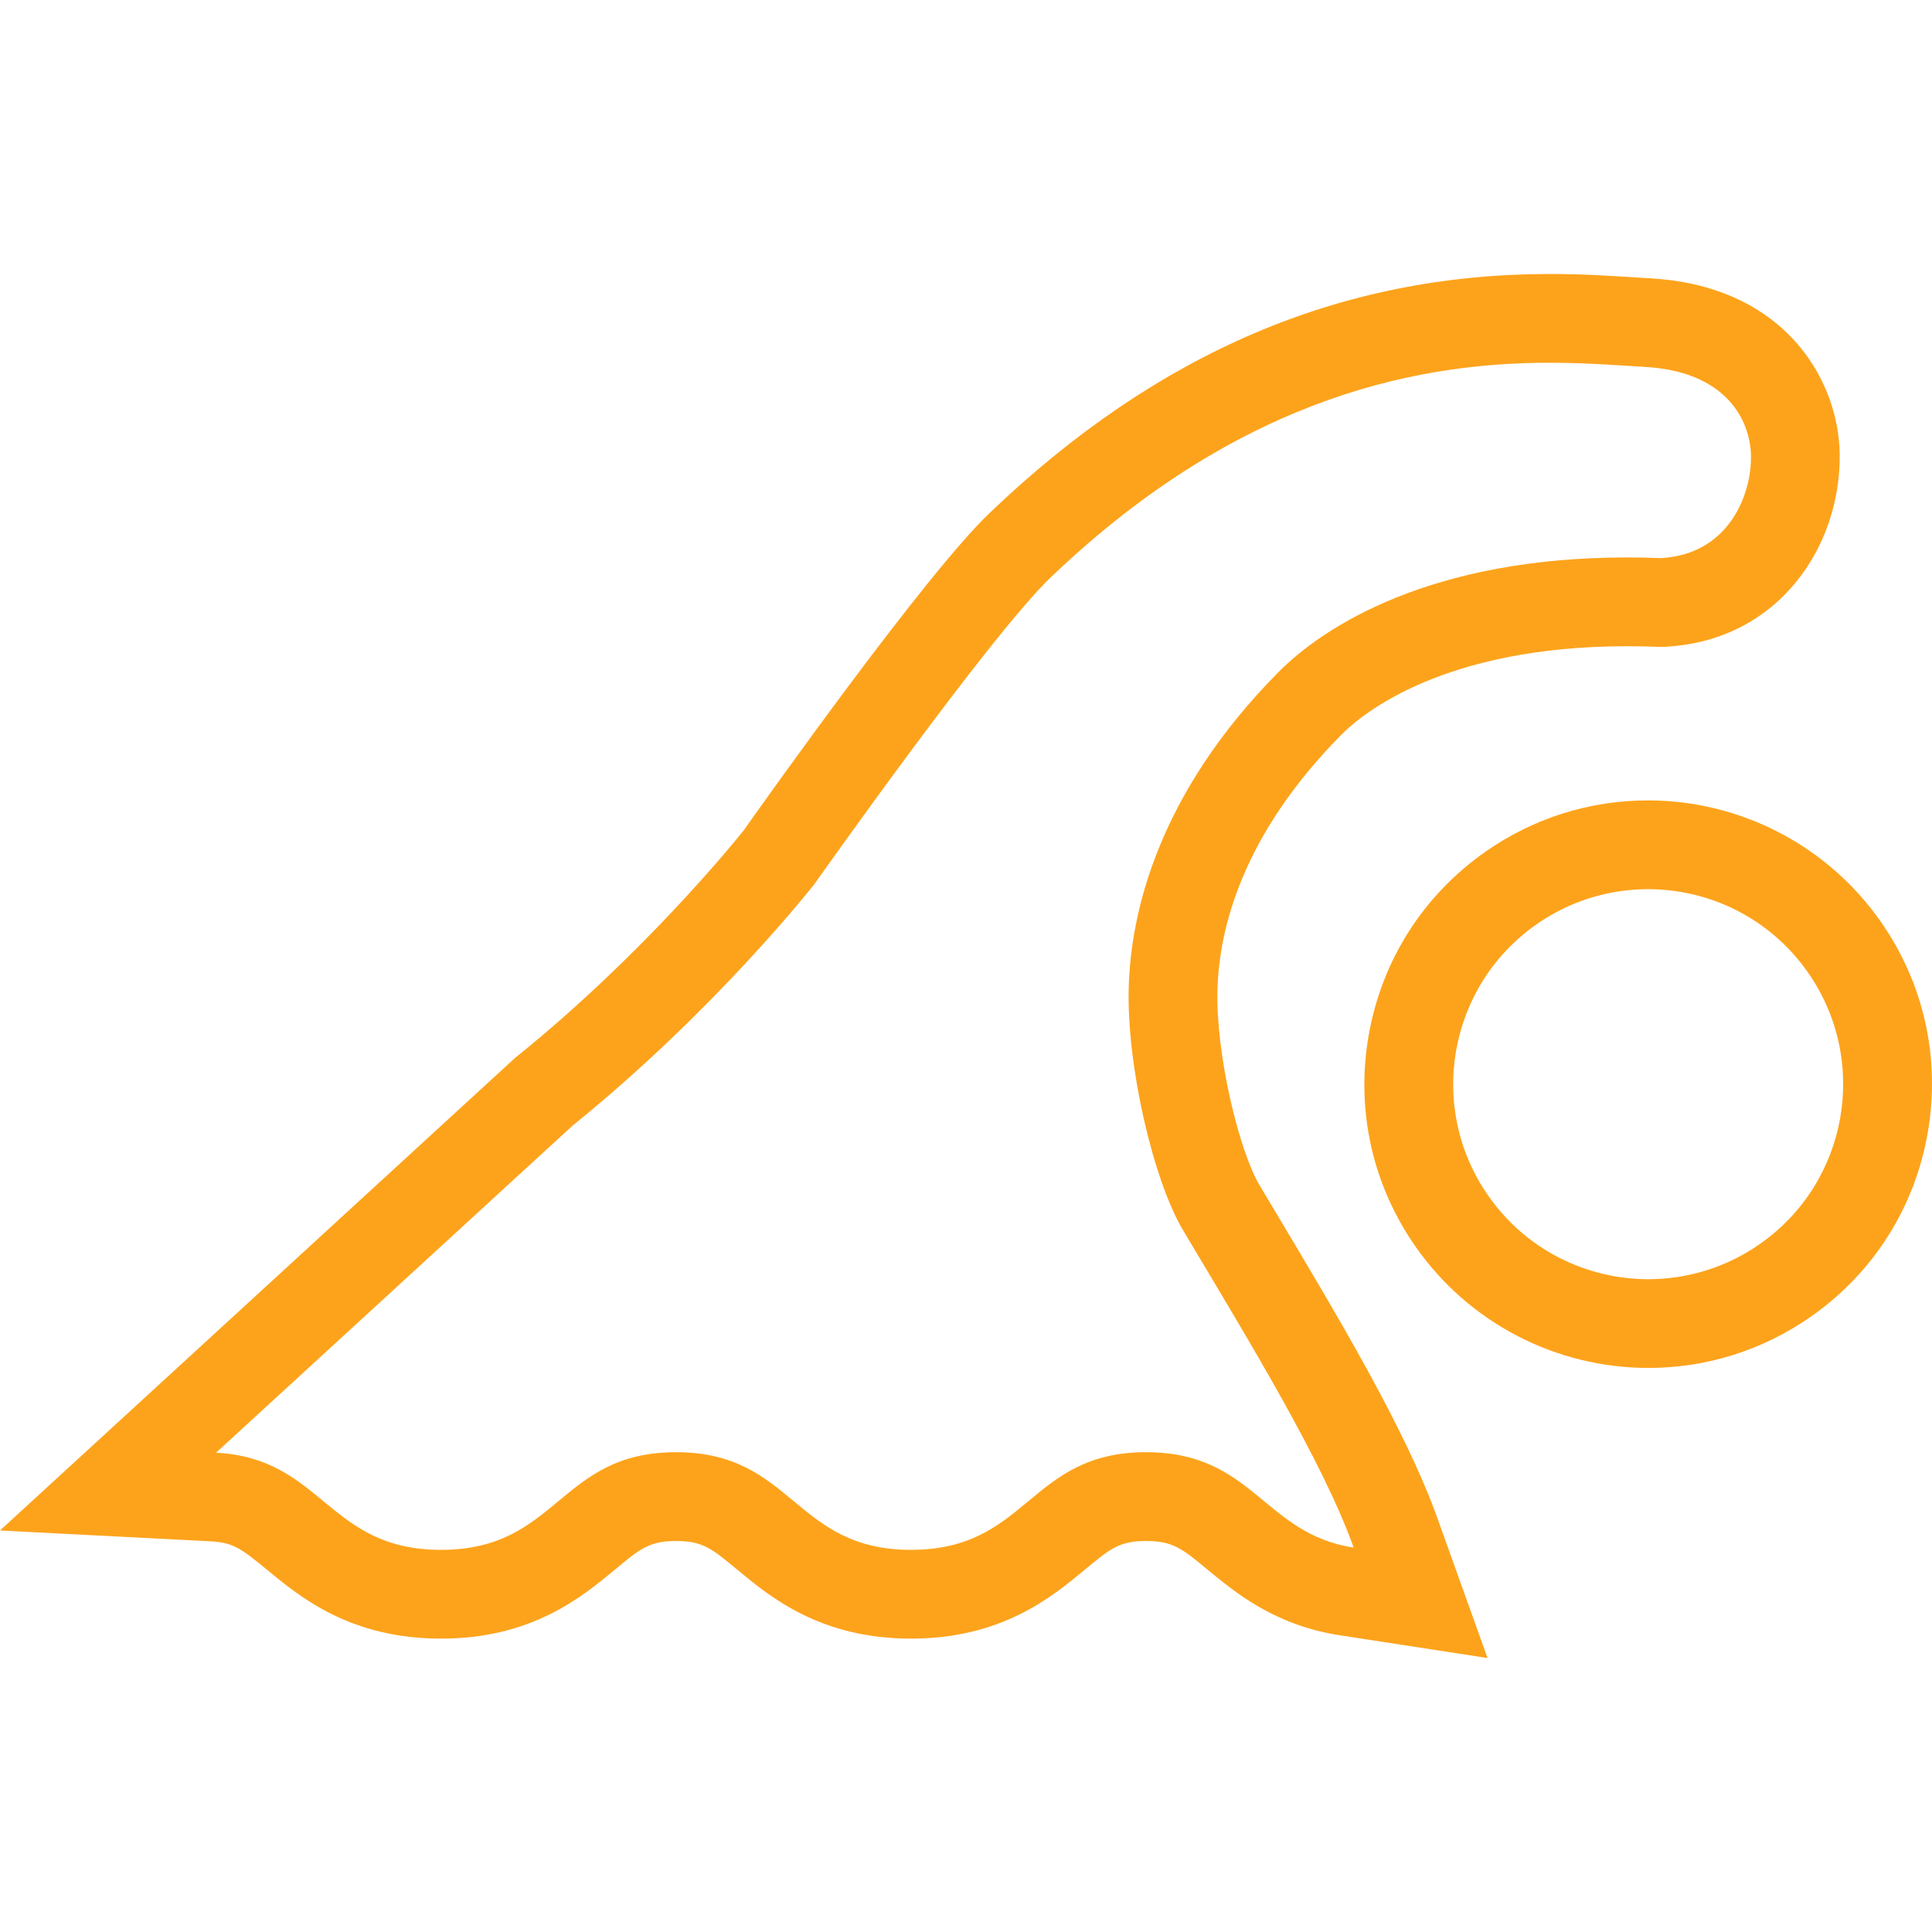<!DOCTYPE svg PUBLIC "-//W3C//DTD SVG 1.1//EN" "http://www.w3.org/Graphics/SVG/1.1/DTD/svg11.dtd">
<!-- Uploaded to: SVG Repo, www.svgrepo.com, Transformed by: SVG Repo Mixer Tools -->
<svg height="800px" width="800px" version="1.1" id="_x32_" xmlns="http://www.w3.org/2000/svg" xmlns:xlink="http://www.w3.org/1999/xlink" viewBox="0 0 512 512" xml:space="preserve" fill="#FDA31B">
<g id="SVGRepo_bgCarrier" stroke-width="0"/>
<g id="SVGRepo_tracerCarrier" stroke-linecap="round" stroke-linejoin="round"/>
<g id="SVGRepo_iconCarrier"> <style type="text/css"> .st0{fill:#FDA31B;} </style> <g> <path class="st0" d="M498.382,244.189c-14.065-20.078-37.105-32.075-61.641-32.075c-15.488,0-30.386,4.711-43.097,13.604 c-16.447,11.528-27.424,28.771-30.914,48.544c-3.491,19.788,0.937,39.748,12.465,56.194c14.05,20.079,37.098,32.06,61.634,32.06 c15.479,0,30.37-4.703,43.082-13.596c16.462-11.52,27.439-28.763,30.929-48.552C514.323,280.588,509.903,260.636,498.382,244.189z M466.427,329.646c-9.028,6.318-19.364,9.354-29.597,9.354c-16.29,0-32.32-7.688-42.367-22.042 c-16.38-23.376-10.686-55.592,12.681-71.964c9.02-6.318,19.356-9.354,29.597-9.354c16.29,0,32.32,7.68,42.366,22.043 C495.472,281.049,489.802,313.281,466.427,329.646z"/> <path class="st0" d="M337.345,320.053l-3.557-5.969c-5.418-9.079-11.617-34.754-11.148-51.773 c0.446-16.172,6.519-41.036,32.893-67.656c5.448-5.485,26.992-23.398,75.656-23.398c2.634,0,5.313,0.052,8.074,0.156l1.109,0.038 l1.116-0.052c13.708-0.766,25.444-6.474,33.943-16.514c10.516-12.413,13.024-28.116,11.855-38.676 c-2.039-18.449-16.395-40.633-50.136-42.464c-1.437-0.082-2.992-0.178-4.659-0.29c-5.865-0.372-13.165-0.848-21.753-0.848 c-55.354,0-103.928,20.719-148.498,63.354c-17.035,16.291-58.754,75.045-65.162,84.109c-2.917,3.646-26.762,32.983-60.161,59.96 l-0.573,0.461l-0.543,0.506l-94.453,86.662L0,405.591l56.038,2.887c5.731,0.306,8.082,2.04,14.668,7.487 c8.82,7.286,22.133,18.286,46.17,18.286c24.075,0,37.381-11.052,46.185-18.367c6.571-5.462,9.034-7.502,16.104-7.502 c7.07,0,9.526,2.04,16.097,7.494c8.796,7.323,22.103,18.375,46.178,18.375c24.06,0,37.366-11.052,46.17-18.367 c6.579-5.462,9.042-7.502,16.12-7.502c7.107,0,9.578,2.04,16.186,7.502c7.576,6.266,17.943,14.846,35.253,17.496l39.048,6.014 l-13.336-37.196C372.539,378.934,354.648,348.995,337.345,320.053z M303.73,384.85c-31.152,0-31.152,25.876-62.29,25.876 c-31.145,0-31.145-25.876-62.274-25.876c-31.138,0-31.138,25.876-62.29,25.876c-30.2,0-31.196-24.268-59.633-25.734l94.461-86.662 c38.244-30.899,64.217-64.164,64.217-64.164s46.304-65.646,62.58-81.2c51.796-49.548,100.407-56.834,132.237-56.834 c10.292,0,18.82,0.759,25.139,1.102c19.528,1.064,26.955,11.862,28.026,21.559c1.071,9.712-4.316,28.041-23.725,29.113 c-3.074-0.12-6.065-0.179-8.989-0.179c-51.976,0-80.3,18.211-92.363,30.371c-32.082,32.372-39.16,63.956-39.703,83.558 c-0.58,20.8,6.534,51.194,14.46,64.485c17.928,30.036,37.054,61.397,45.158,83.99C334.711,406.439,332.203,384.85,303.73,384.85z"/> </g> </g>
</svg>